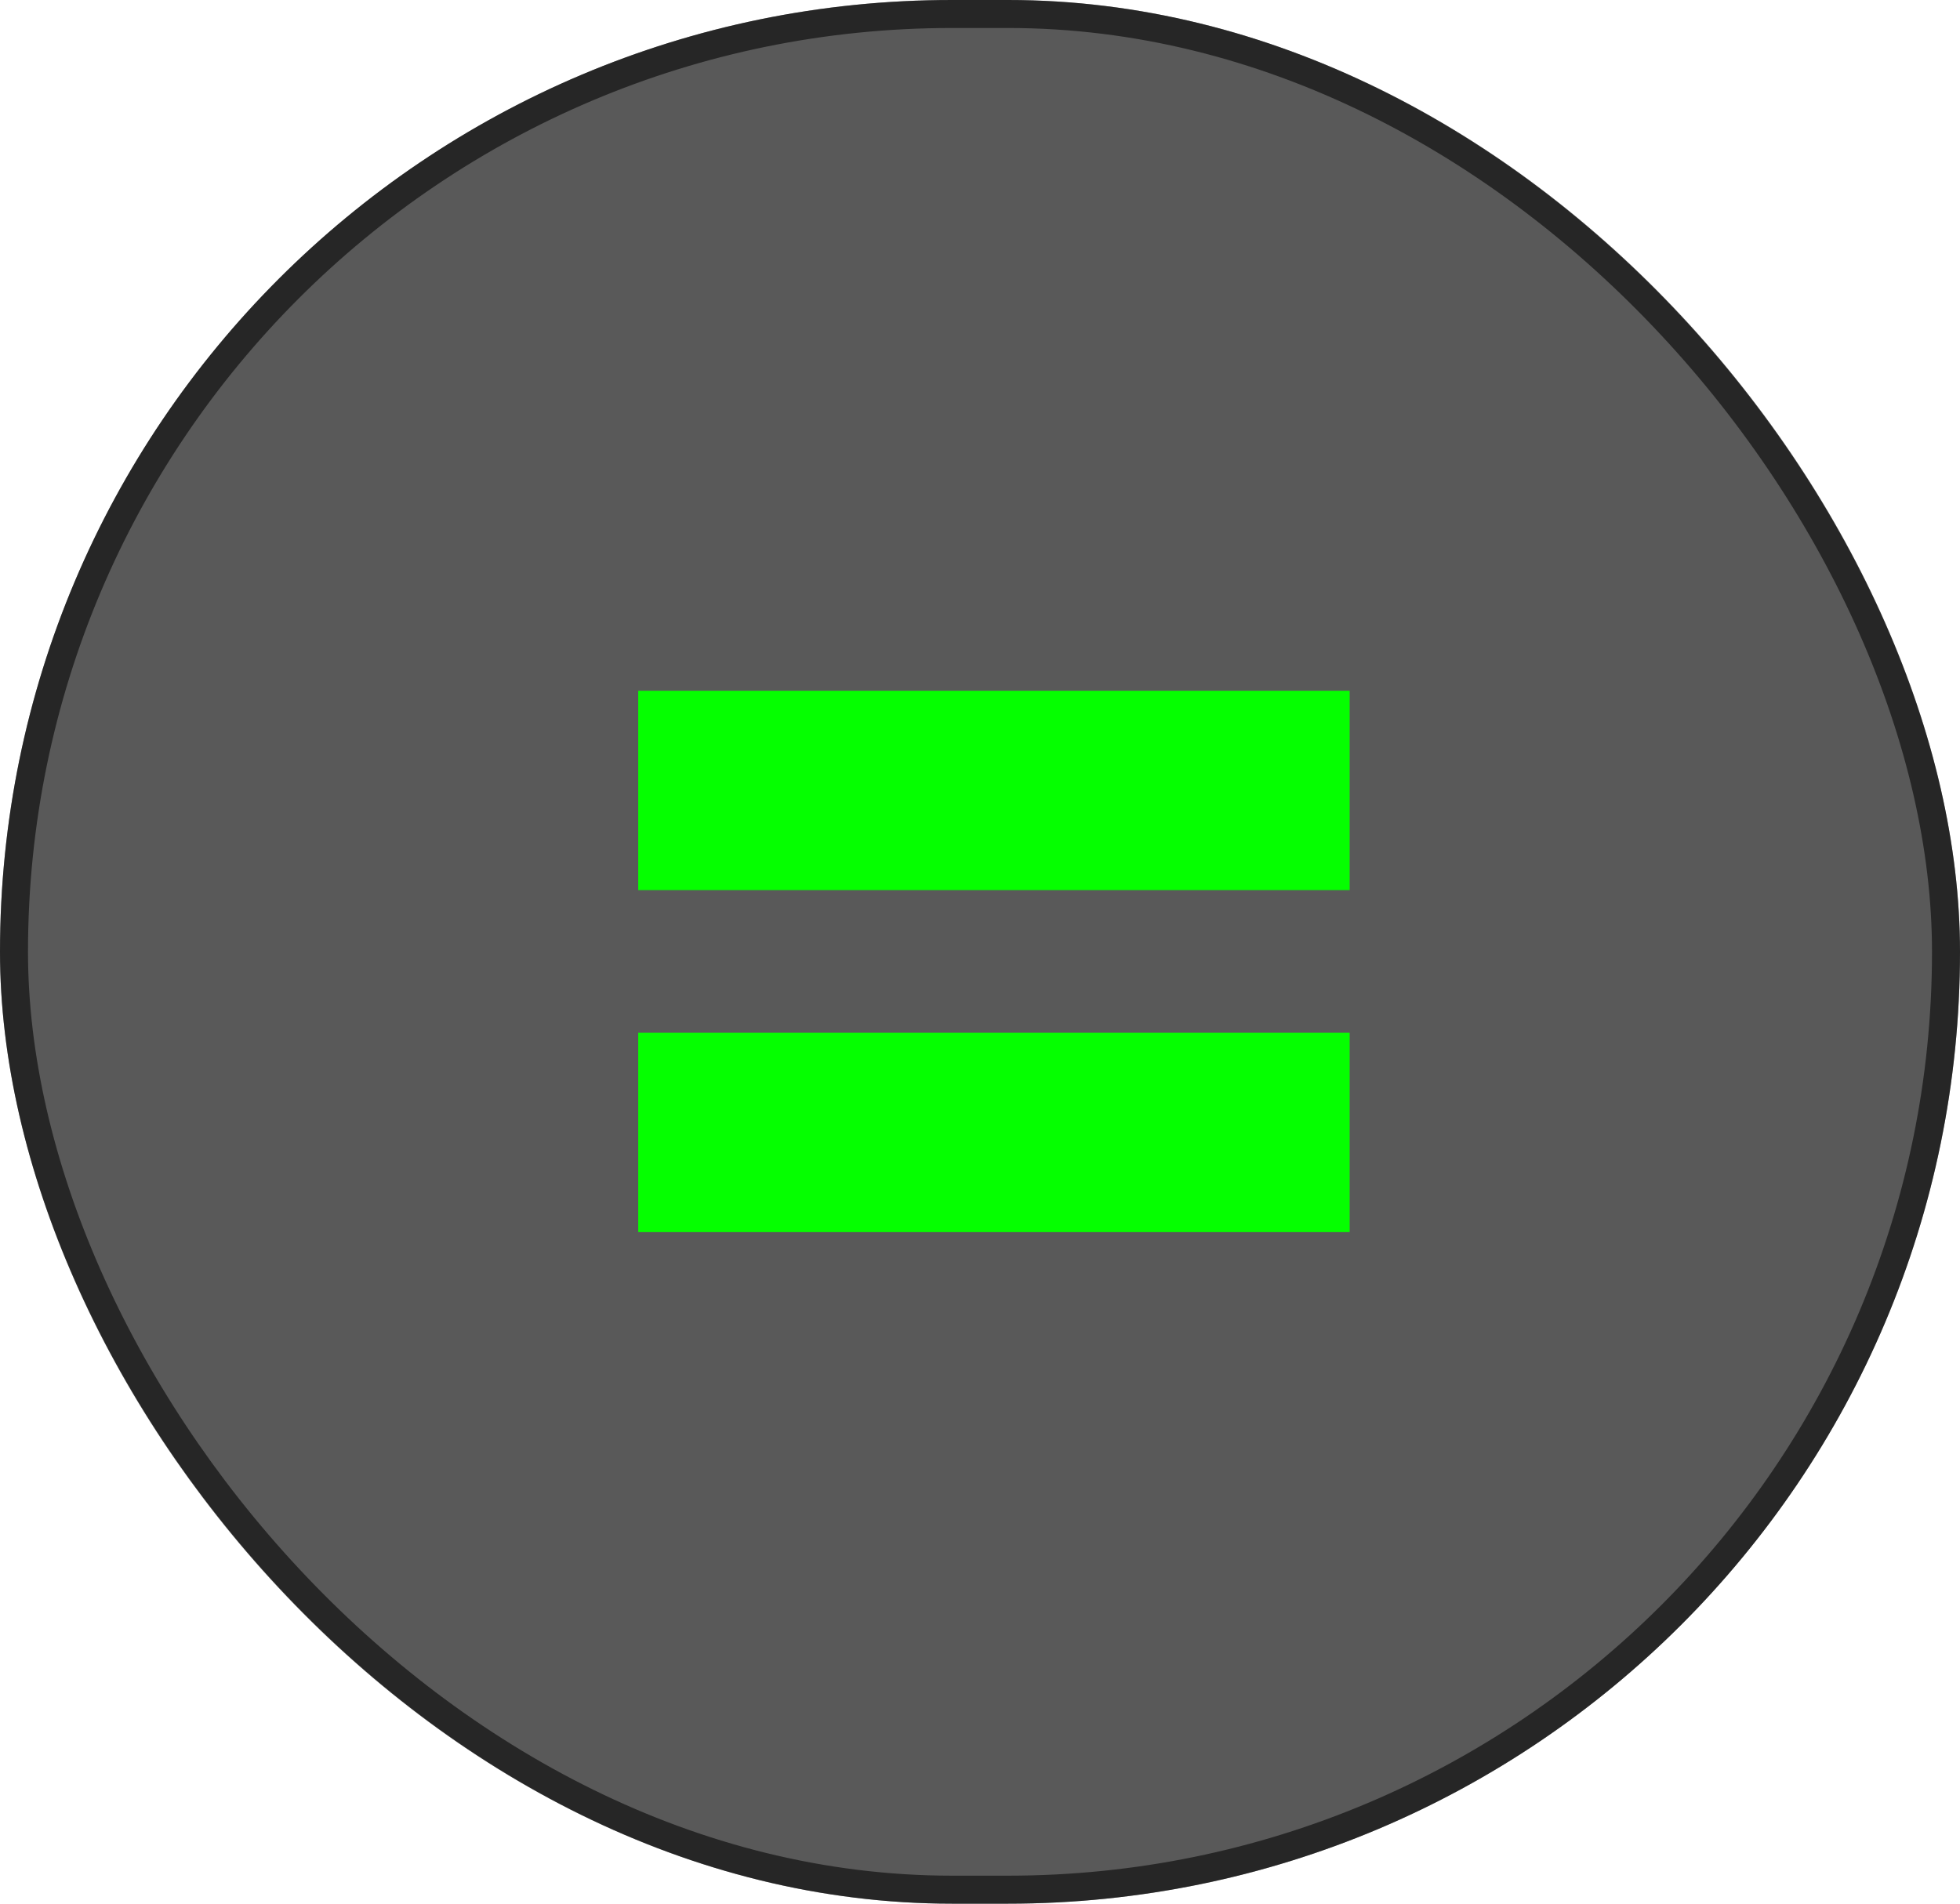 <svg width="70" height="68" viewBox="0 0 70 68" fill="none" xmlns="http://www.w3.org/2000/svg">
<rect width="70" height="68" rx="34" fill="#595959"/>
<rect x="0.5" y="0.5" width="69" height="67" rx="33.5" stroke="black" stroke-opacity="0.57"/>
<path d="M22.794 31.795V24.675H48.202V31.795H22.794ZM22.794 44.011V36.891H48.202V44.011H22.794Z" fill="#05FF00"/>
</svg>
